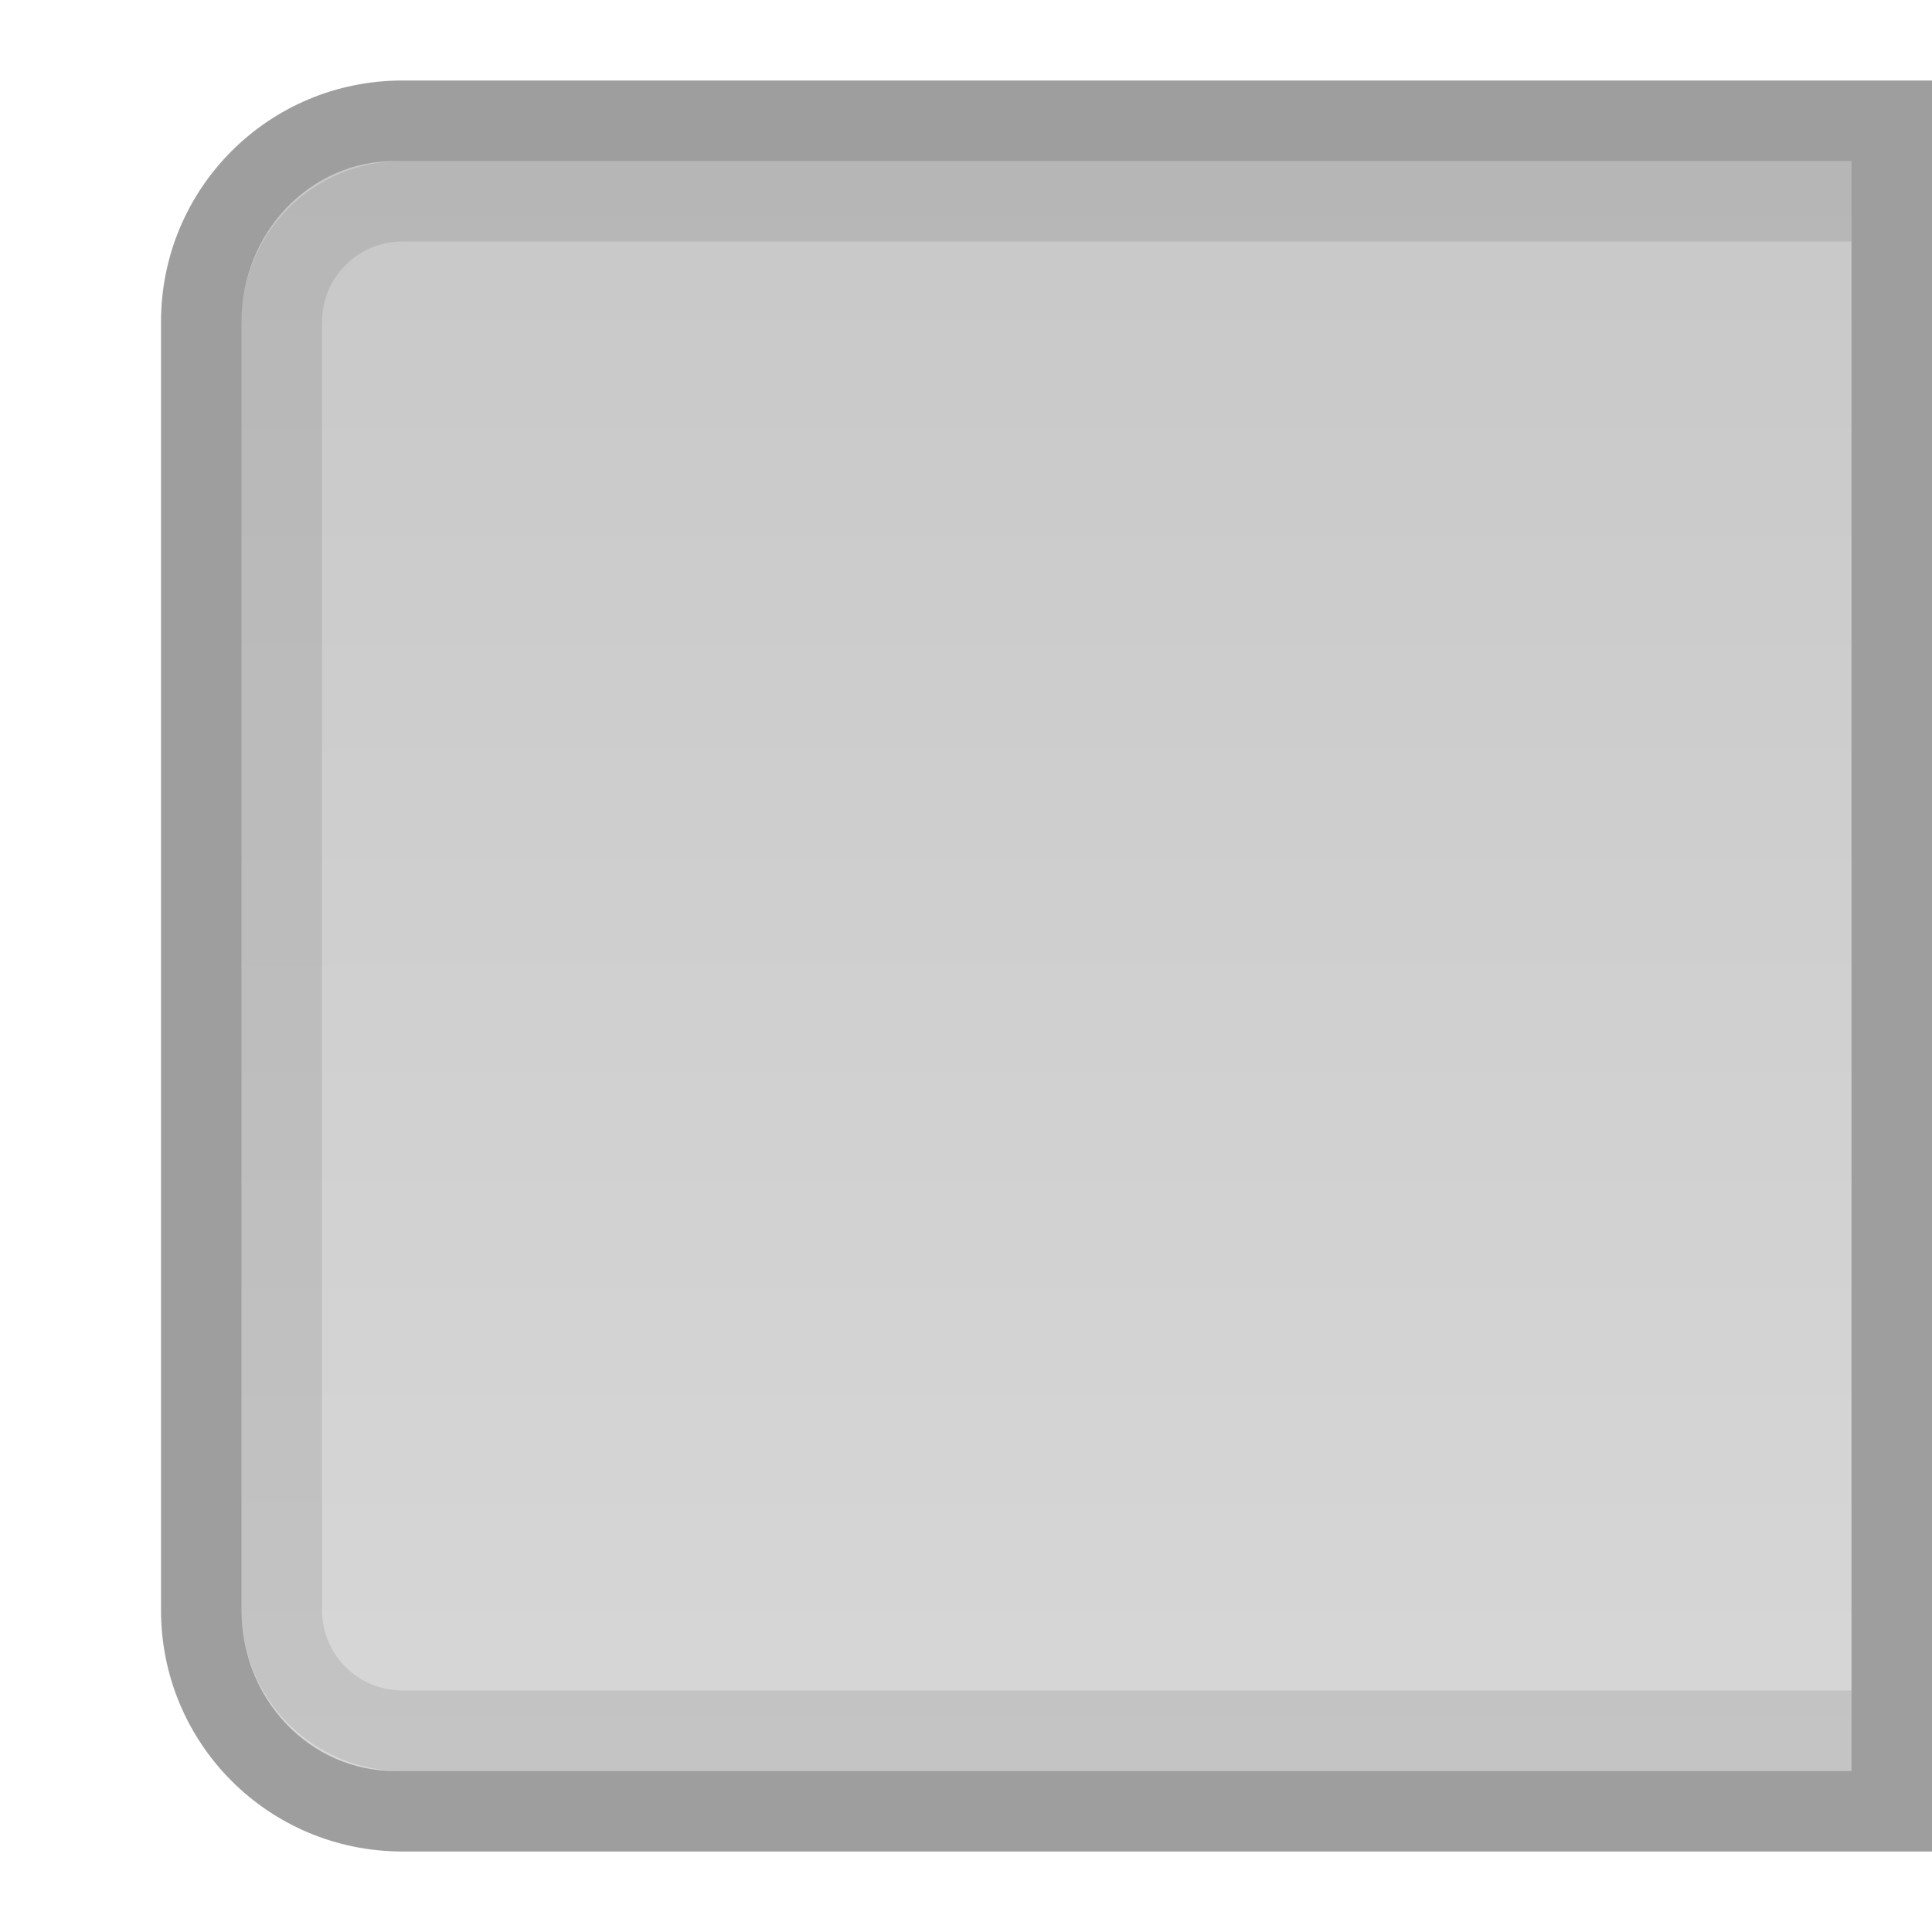 <?xml version="1.0" encoding="UTF-8" standalone="no"?>
<!-- Created with Inkscape (http://www.inkscape.org/) -->

<svg
   xmlns:dc="http://purl.org/dc/elements/1.1/"
   xmlns:cc="http://creativecommons.org/ns#"
   xmlns:rdf="http://www.w3.org/1999/02/22-rdf-syntax-ns#"
   xmlns:svg="http://www.w3.org/2000/svg"
   xmlns="http://www.w3.org/2000/svg"
   xmlns:xlink="http://www.w3.org/1999/xlink"
   xmlns:sodipodi="http://sodipodi.sourceforge.net/DTD/sodipodi-0.dtd"
   xmlns:inkscape="http://www.inkscape.org/namespaces/inkscape"
   inkscape:export-ydpi="90.000000"
   inkscape:export-xdpi="90.000000"
   width="24"
   height="24"
   id="svg11300"
   sodipodi:version="0.32"
   inkscape:version="0.91 r13725"
   sodipodi:docname="button-primary__f--pressed.svg"
   inkscape:output_extension="org.inkscape.output.svg.inkscape"
   version="1.0"
   style="display:inline;enable-background:new">
  <sodipodi:namedview
     stroke="#ef2929"
     fill="#f57900"
     id="base"
     pagecolor="#8c8c8c"
     bordercolor="#ff5e00"
     borderopacity="1"
     inkscape:pageopacity="1"
     inkscape:pageshadow="2"
     inkscape:zoom="15.328321"
     inkscape:cx="16.97899"
     inkscape:cy="11.115452"
     inkscape:current-layer="layer1"
     showgrid="true"
     inkscape:grid-bbox="true"
     inkscape:document-units="px"
     inkscape:showpageshadow="false"
     inkscape:window-width="1600"
     inkscape:window-height="848"
     inkscape:window-x="0"
     inkscape:window-y="26"
     width="400px"
     height="300px"
     inkscape:snap-nodes="true"
     inkscape:snap-bbox="true"
     gridtolerance="10000"
     inkscape:object-nodes="true"
     inkscape:snap-grids="true"
     showguides="true"
     inkscape:guide-bbox="true"
     inkscape:window-maximized="1"
     inkscape:bbox-nodes="true"
     inkscape:bbox-paths="false"
     inkscape:snap-bbox-edge-midpoints="false"
     inkscape:snap-bbox-midpoints="false"
     objecttolerance="10000"
     guidetolerance="10000"
     borderlayer="true"
     showborder="true"
     guidecolor="#ff0b00"
     guideopacity="1"
     guidehicolor="#001aff"
     guidehiopacity="0.498">
    <inkscape:grid
       type="xygrid"
       id="grid3123"
       empspacing="4"
       visible="true"
       enabled="true"
       snapvisiblegridlinesonly="true" />
  </sodipodi:namedview>
  <defs
     id="defs3">
    <linearGradient
       id="linearGradient3815">
      <stop
         style="stop-color:#c8c8c8;stop-opacity:1;"
         offset="0"
         id="stop3817" />
      <stop
         style="stop-color:#d7d7d7;stop-opacity:1;"
         offset="1"
         id="stop3819" />
    </linearGradient>
    <linearGradient
       gradientTransform="matrix(0.952,0,0,-1,1.095,300)"
       gradientUnits="userSpaceOnUse"
       y2="2"
       x2="24"
       y1="22"
       x1="24"
       id="linearGradient3821-6"
       xlink:href="#linearGradient3815"
       inkscape:collect="always" />
  </defs>
  <g
     style="display:inline"
     inkscape:groupmode="layer"
     inkscape:label="Base"
     id="layer1"
     transform="translate(0,-276)">
    <path
       style="opacity:0.38;fill:#000000;fill-opacity:1;stroke:none"
       d="m 5,277 c -1.662,0 -3,1.338 -3,3 l 0,16 c 0,1.662 1.338,3 3,3 l 19,0 0,-22 z"
       id="rect3045"
       inkscape:connector-curvature="0"
       sodipodi:nodetypes="ssssccs" />
    <path
       style="opacity:1;fill:url(#linearGradient3821-6);fill-opacity:1;stroke:none"
       d="M 4.905,278 C 3.85,278 3,278.892 3,280 l 0,16 c 0,1.108 0.85,2 1.905,2 L 23,298 23,278 Z"
       id="rect3043-1"
       inkscape:connector-curvature="0"
       sodipodi:nodetypes="ssssccs" />
    <path
       style="opacity:0.09;fill:#000000;fill-opacity:1;stroke:none"
       d="m 5,278 c -1.108,0 -2,0.892 -2,2 l 0,16 c 0,1.108 0.892,2 2,2 l 18,0 0,-1 -18,0 c -0.554,0 -1,-0.446 -1,-1 l 0,-16 c 0,-0.554 0.446,-1 1,-1 l 18,0 0,-1 z"
       id="rect4140"
       inkscape:connector-curvature="0"
       sodipodi:nodetypes="ssssccssssccs" />
  </g>
</svg>
